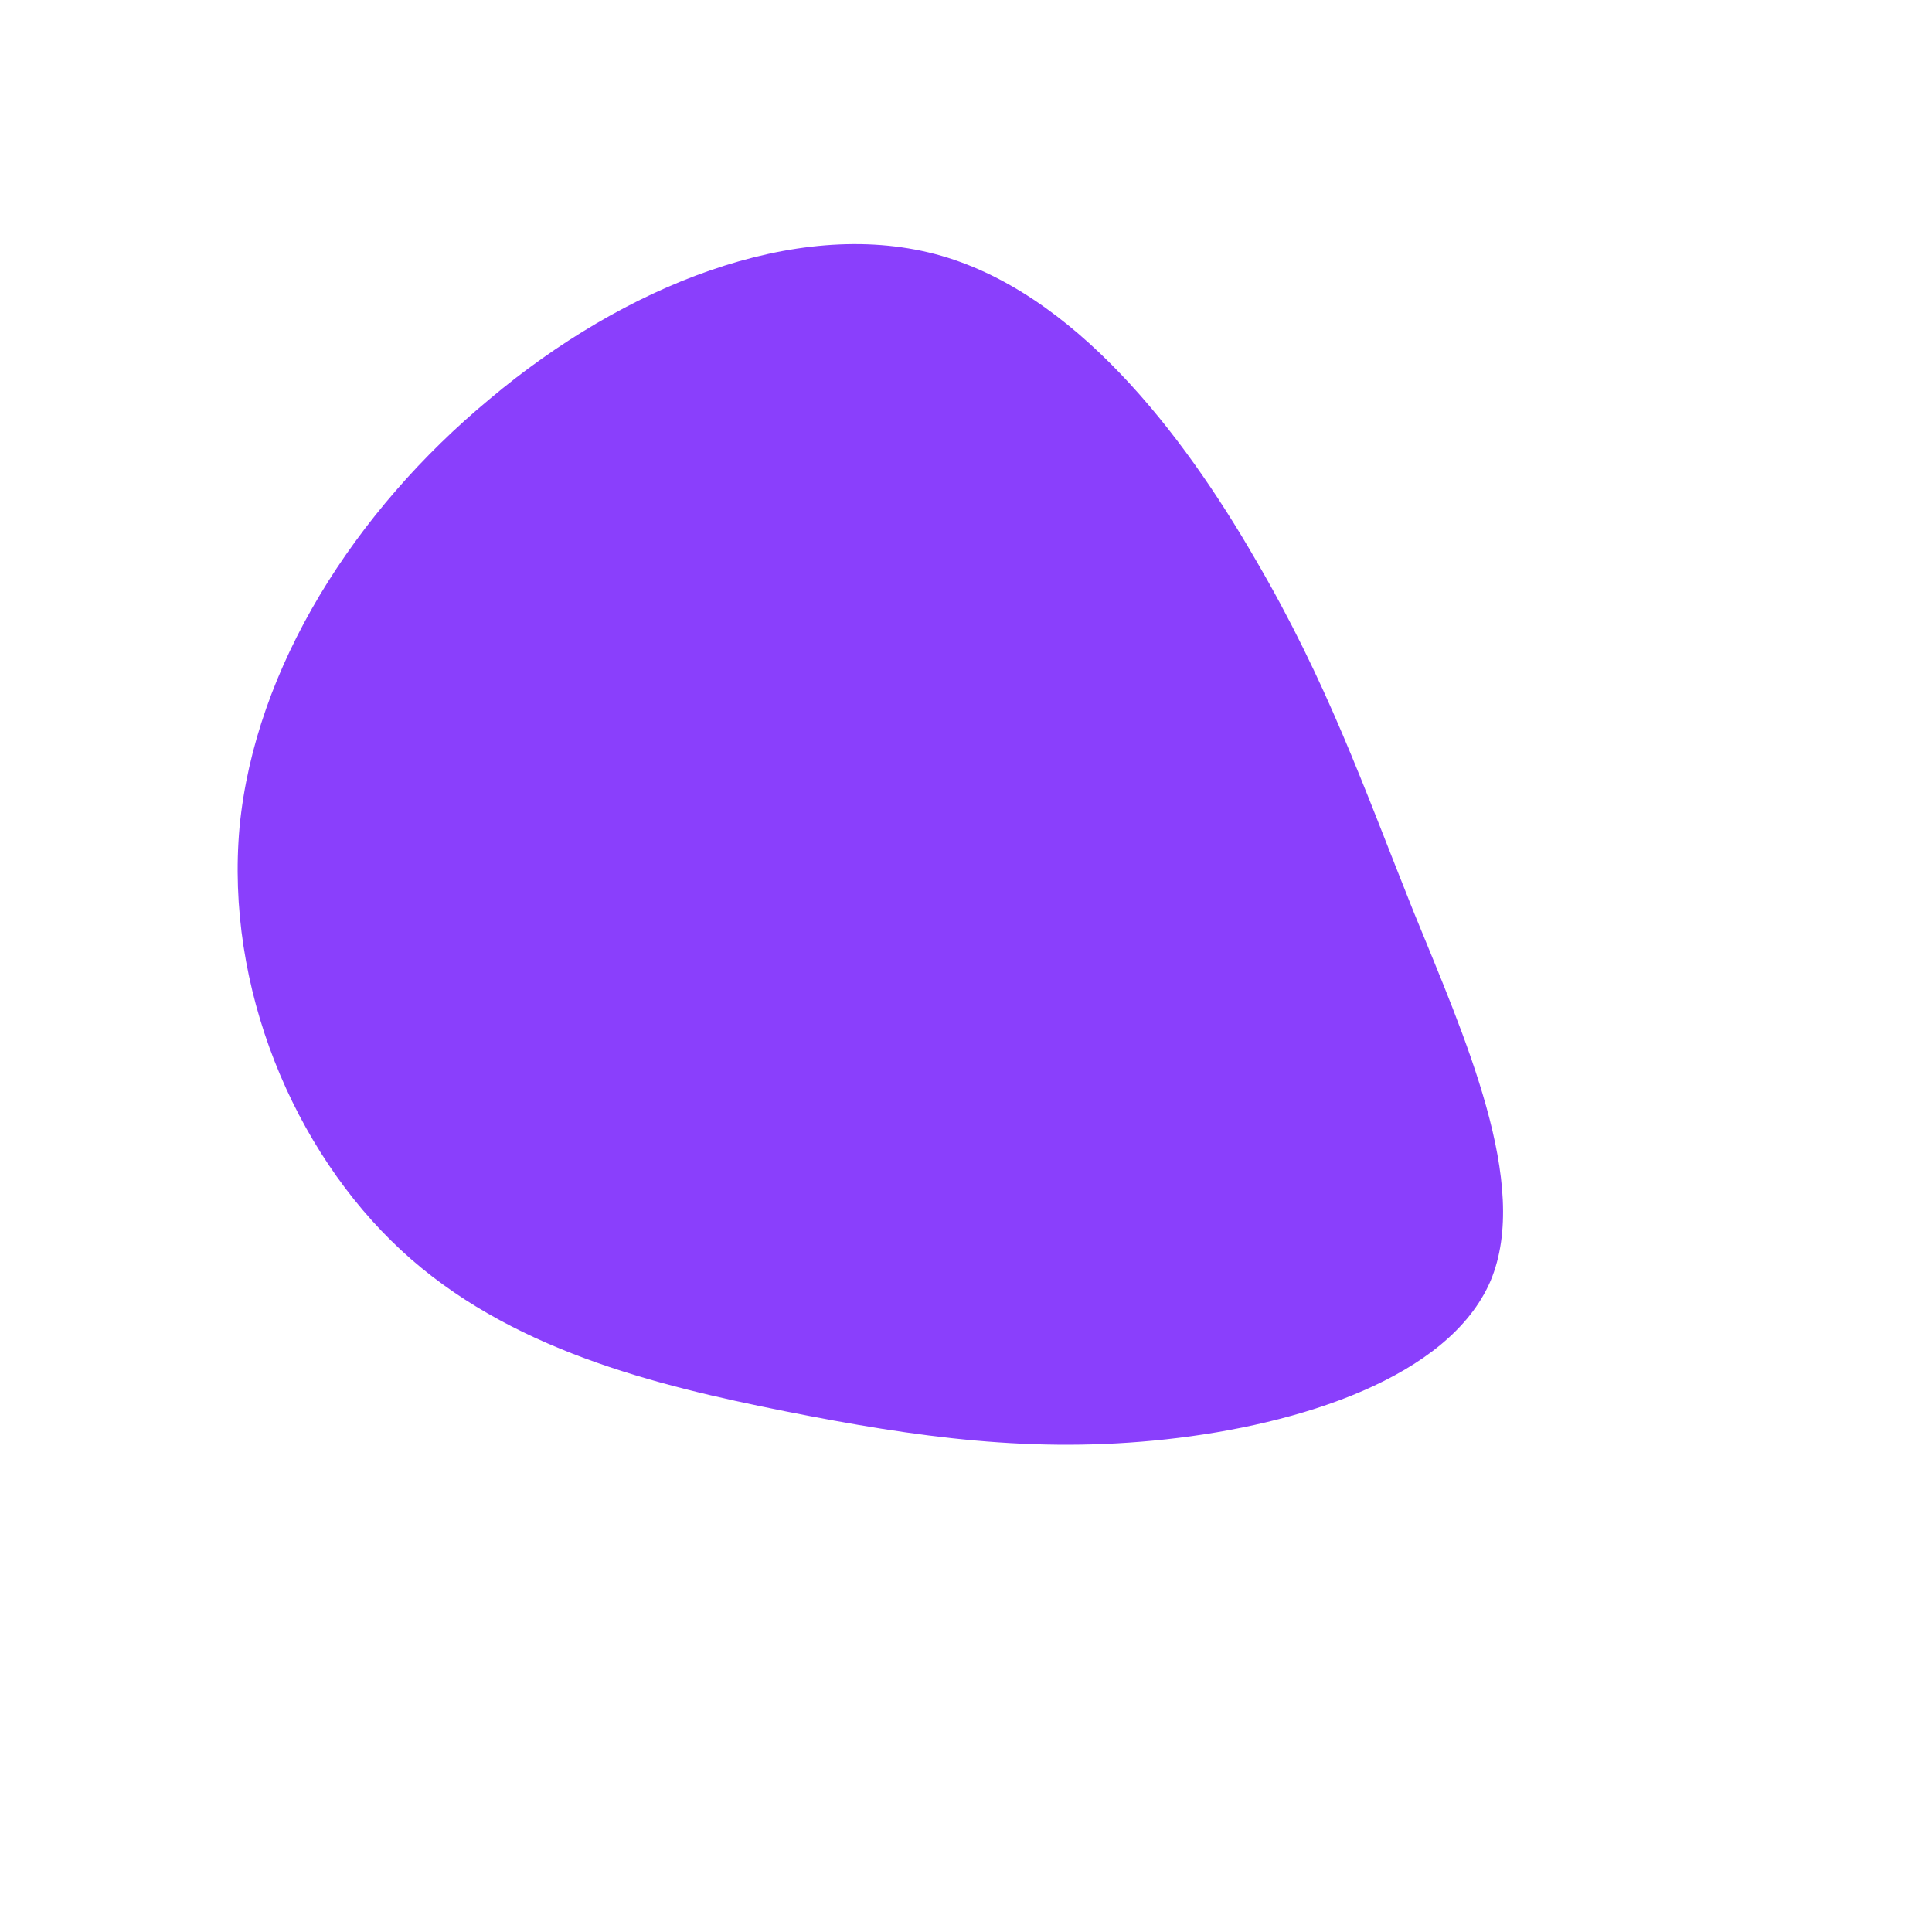 <?xml version="1.0" standalone="no"?>
<svg viewBox="0 0 200 200" xmlns="http://www.w3.org/2000/svg">
  <path fill="#8A3FFC" d="M29.9,-42.2C37.4,-29.4,41.1,-18.7,46.3,-5.7C51.6,7.3,58.5,22.6,54.3,32.6C50,42.6,34.5,47.5,20.7,49C7,50.5,-5.1,48.8,-18.7,46.1C-32.2,43.4,-47.4,39.7,-58.5,29.4C-69.6,19.1,-76.7,2.2,-75.2,-14.4C-73.6,-30.9,-63.3,-47.1,-49.3,-58.7C-35.4,-70.4,-17.7,-77.5,-3.2,-73.7C11.2,-69.9,22.5,-55,29.9,-42.2Z" transform="translate(100 100)" />
</svg>
